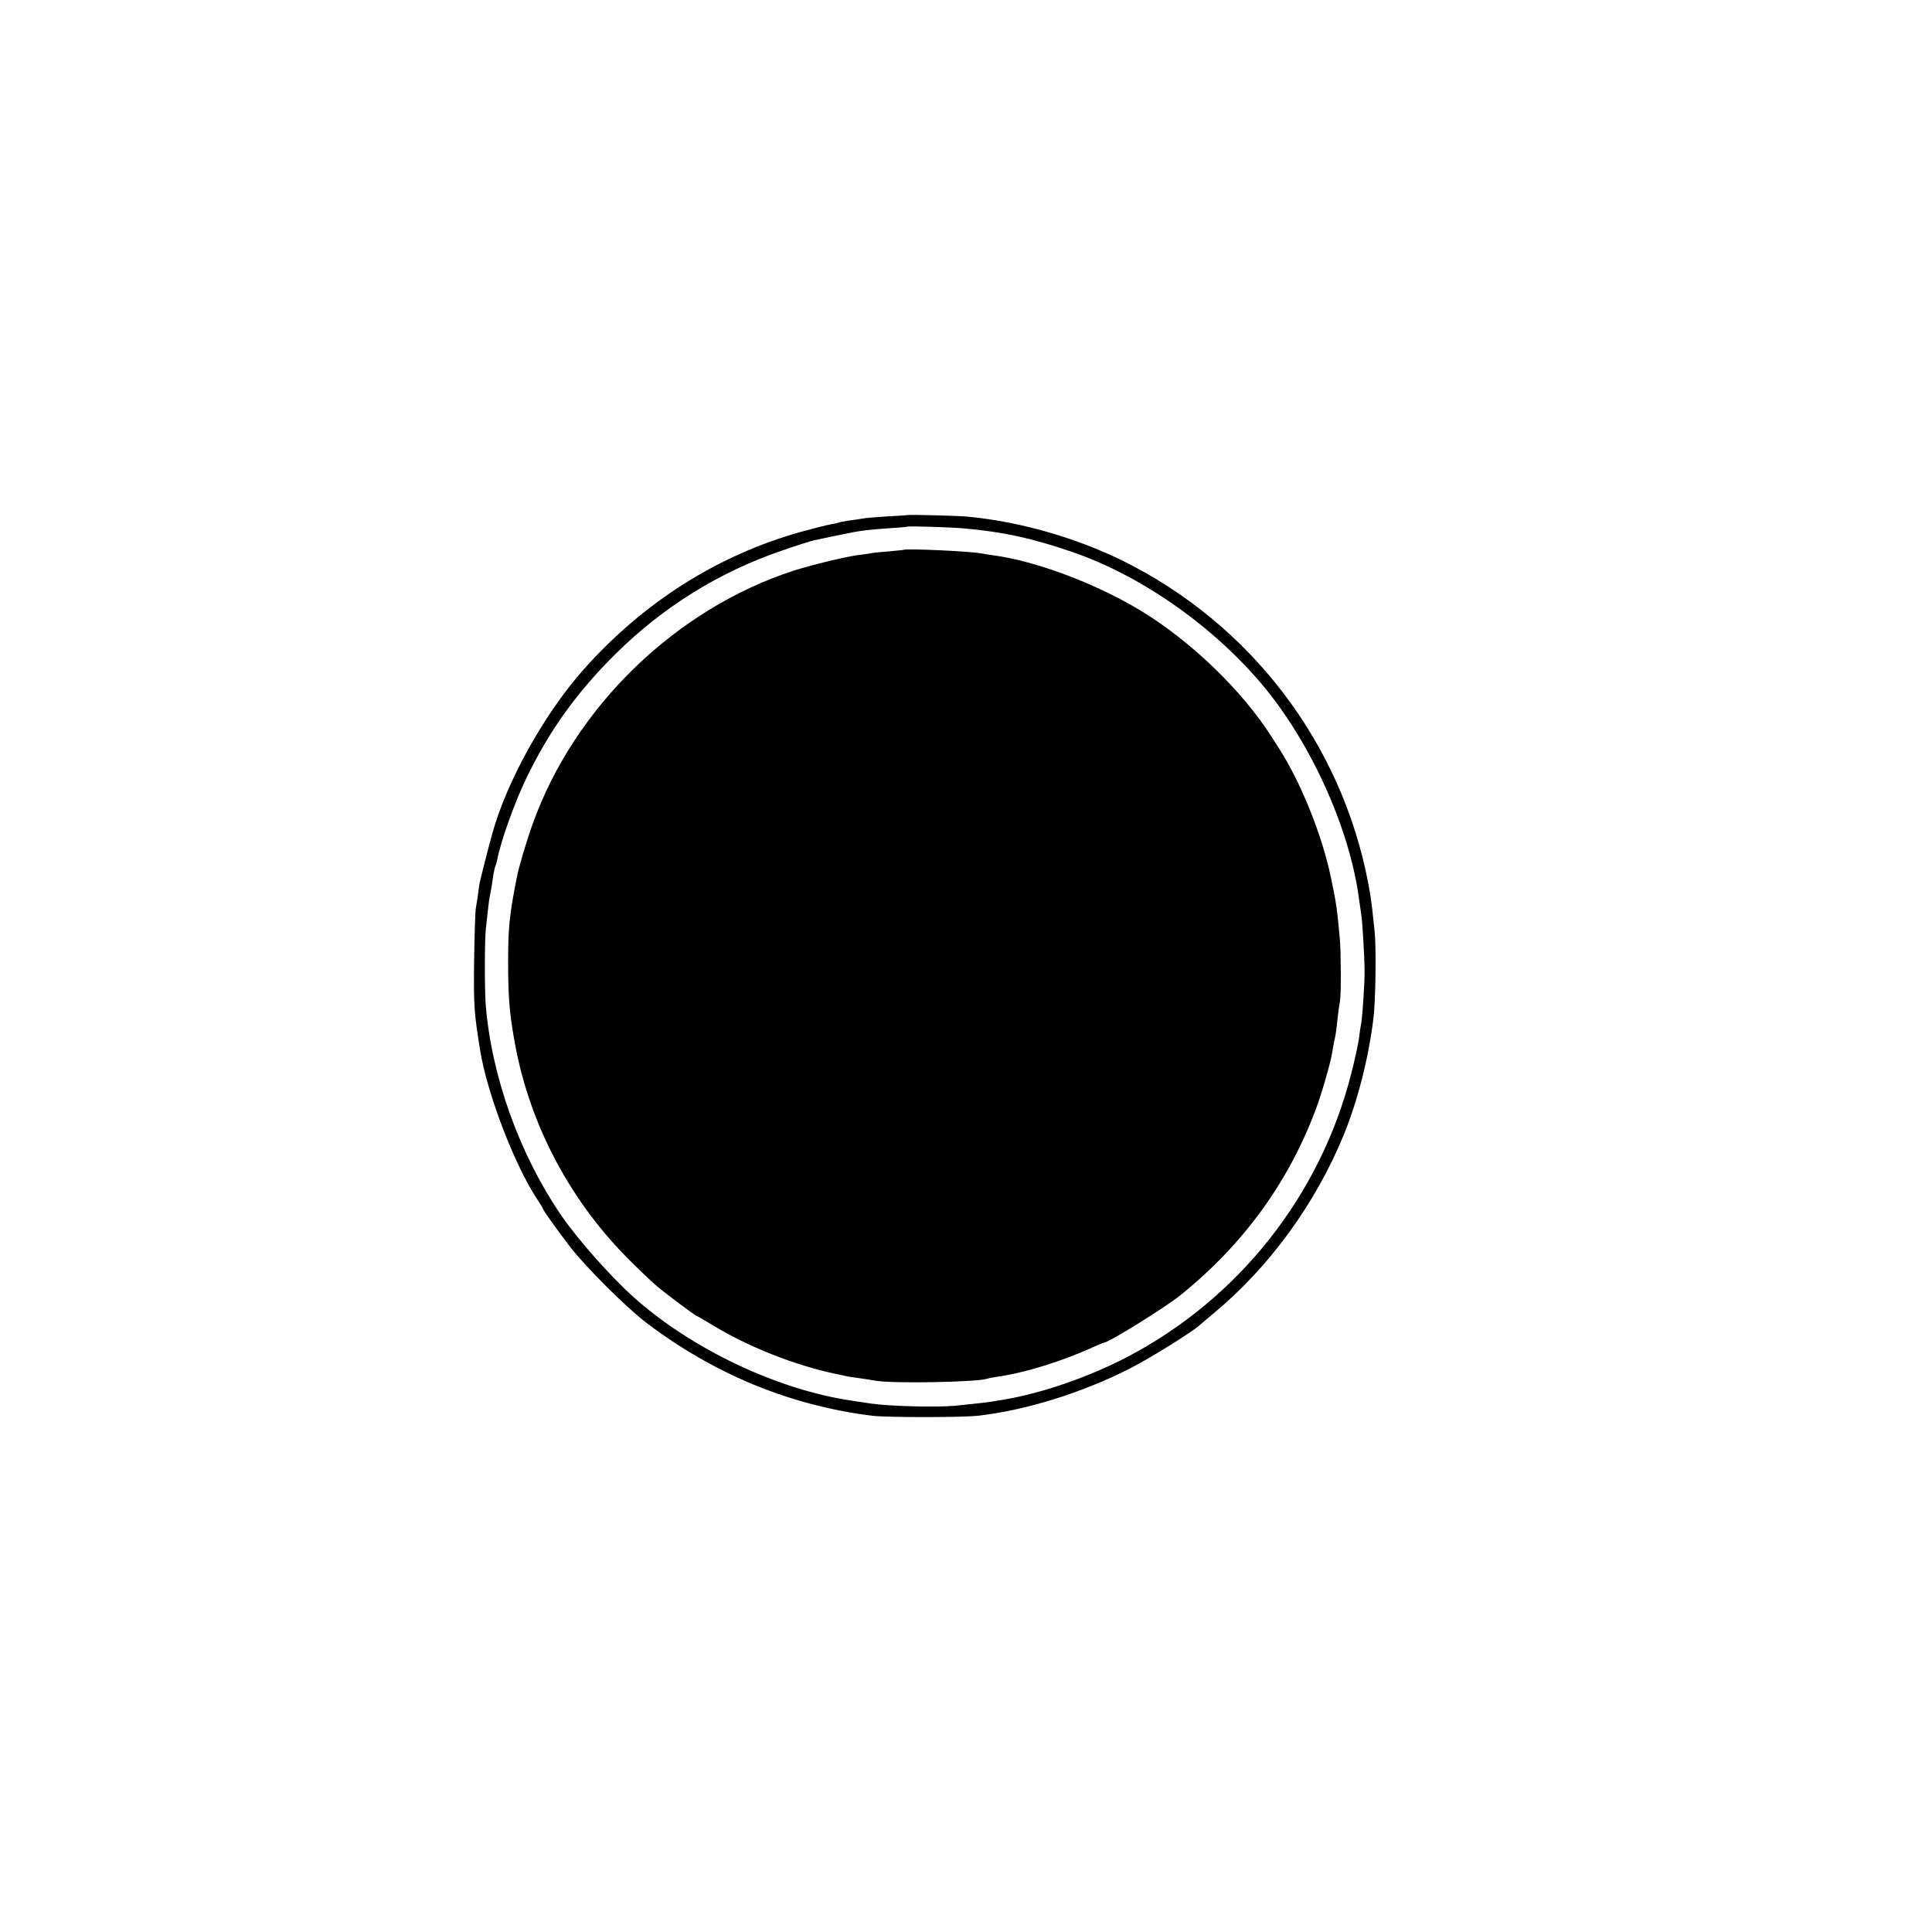 <?xml version="1.0" standalone="no"?>
<!DOCTYPE svg PUBLIC "-//W3C//DTD SVG 20010904//EN"
 "http://www.w3.org/TR/2001/REC-SVG-20010904/DTD/svg10.dtd">
<svg version="1.0" xmlns="http://www.w3.org/2000/svg"
 width="1000pt" height="1000pt" viewBox="0 0 1000 1000"
 preserveAspectRatio="xMidYMid meet">
<g transform="translate(0,1000) scale(0.1,-0.1)"
fill="#000000" stroke="none">
<path d="M4697 7334 c-1 -1 -49 -4 -107 -7 -58 -4 -114 -8 -125 -11 -11 -2
-42 -7 -69 -10 -27 -4 -52 -9 -55 -11 -3 -1 -22 -6 -41 -9 -19 -3 -89 -21
-155 -39 -431 -121 -813 -363 -1124 -712 -202 -227 -398 -578 -473 -850 -20
-71 -65 -249 -67 -263 -5 -42 -14 -102 -18 -122 -3 -14 -7 -135 -9 -270 -3
-234 0 -274 31 -465 36 -226 180 -599 296 -773 16 -24 29 -45 29 -48 0 -7 68
-102 138 -194 84 -109 294 -318 398 -397 352 -267 745 -428 1169 -481 77 -9
460 -9 545 0 246 27 542 119 787 244 104 53 330 193 366 228 7 6 39 34 72 61
284 236 524 565 669 918 72 175 130 400 155 607 11 86 15 367 6 450 -10 98
-16 147 -21 180 -117 730 -569 1360 -1225 1708 -260 138 -574 231 -862 258
-54 5 -306 11 -310 8z m293 -69 c203 -18 350 -50 560 -122 341 -117 698 -361
955 -654 267 -302 482 -770 530 -1148 4 -30 9 -63 11 -75 5 -25 17 -221 17
-291 1 -60 -11 -240 -18 -275 -3 -14 -8 -47 -11 -75 -4 -27 -21 -109 -40 -182
-160 -631 -585 -1168 -1164 -1469 -198 -103 -440 -186 -637 -219 -18 -3 -46
-7 -61 -10 -26 -4 -69 -9 -187 -21 -99 -9 -339 -3 -435 11 -19 3 -64 10 -100
15 -388 57 -832 268 -1134 539 -120 109 -283 293 -368 416 -219 318 -364 724
-394 1095 -6 84 -6 333 1 395 11 103 16 145 20 166 7 31 12 64 19 113 4 21 8
41 11 45 2 4 6 18 9 32 17 92 88 291 148 416 118 247 263 450 466 650 242 240
533 421 853 531 80 28 159 53 175 56 16 3 63 13 104 22 41 8 84 17 95 19 38 8
100 15 190 21 50 3 91 7 92 8 4 4 230 -3 293 -9z"/>
<path d="M4677 7154 c-1 -1 -36 -4 -77 -8 -41 -3 -84 -7 -95 -10 -11 -2 -42
-7 -70 -10 -68 -10 -233 -50 -325 -79 -612 -198 -1137 -707 -1353 -1312 -33
-92 -72 -223 -82 -277 -38 -190 -45 -261 -45 -433 0 -191 7 -270 35 -425 78
-428 292 -828 607 -1136 51 -51 109 -105 128 -121 50 -42 198 -153 204 -153 2
0 40 -22 83 -48 183 -112 427 -209 638 -253 33 -7 62 -13 65 -14 3 -1 28 -4
55 -8 28 -4 68 -10 90 -14 97 -15 524 -7 576 11 8 3 31 7 51 10 146 21 339 81
504 157 24 10 45 19 47 19 24 0 316 181 398 247 326 263 561 587 702 968 29
78 73 231 82 285 3 19 8 49 12 65 7 34 8 36 17 120 4 33 9 71 12 85 6 38 5
247 -1 320 -15 162 -19 190 -46 317 -46 222 -155 491 -268 668 -14 22 -30 47
-36 56 -155 246 -425 505 -690 664 -234 139 -534 251 -755 281 -25 3 -53 8
-64 10 -58 11 -389 26 -399 18z"/>
</g>
</svg>
